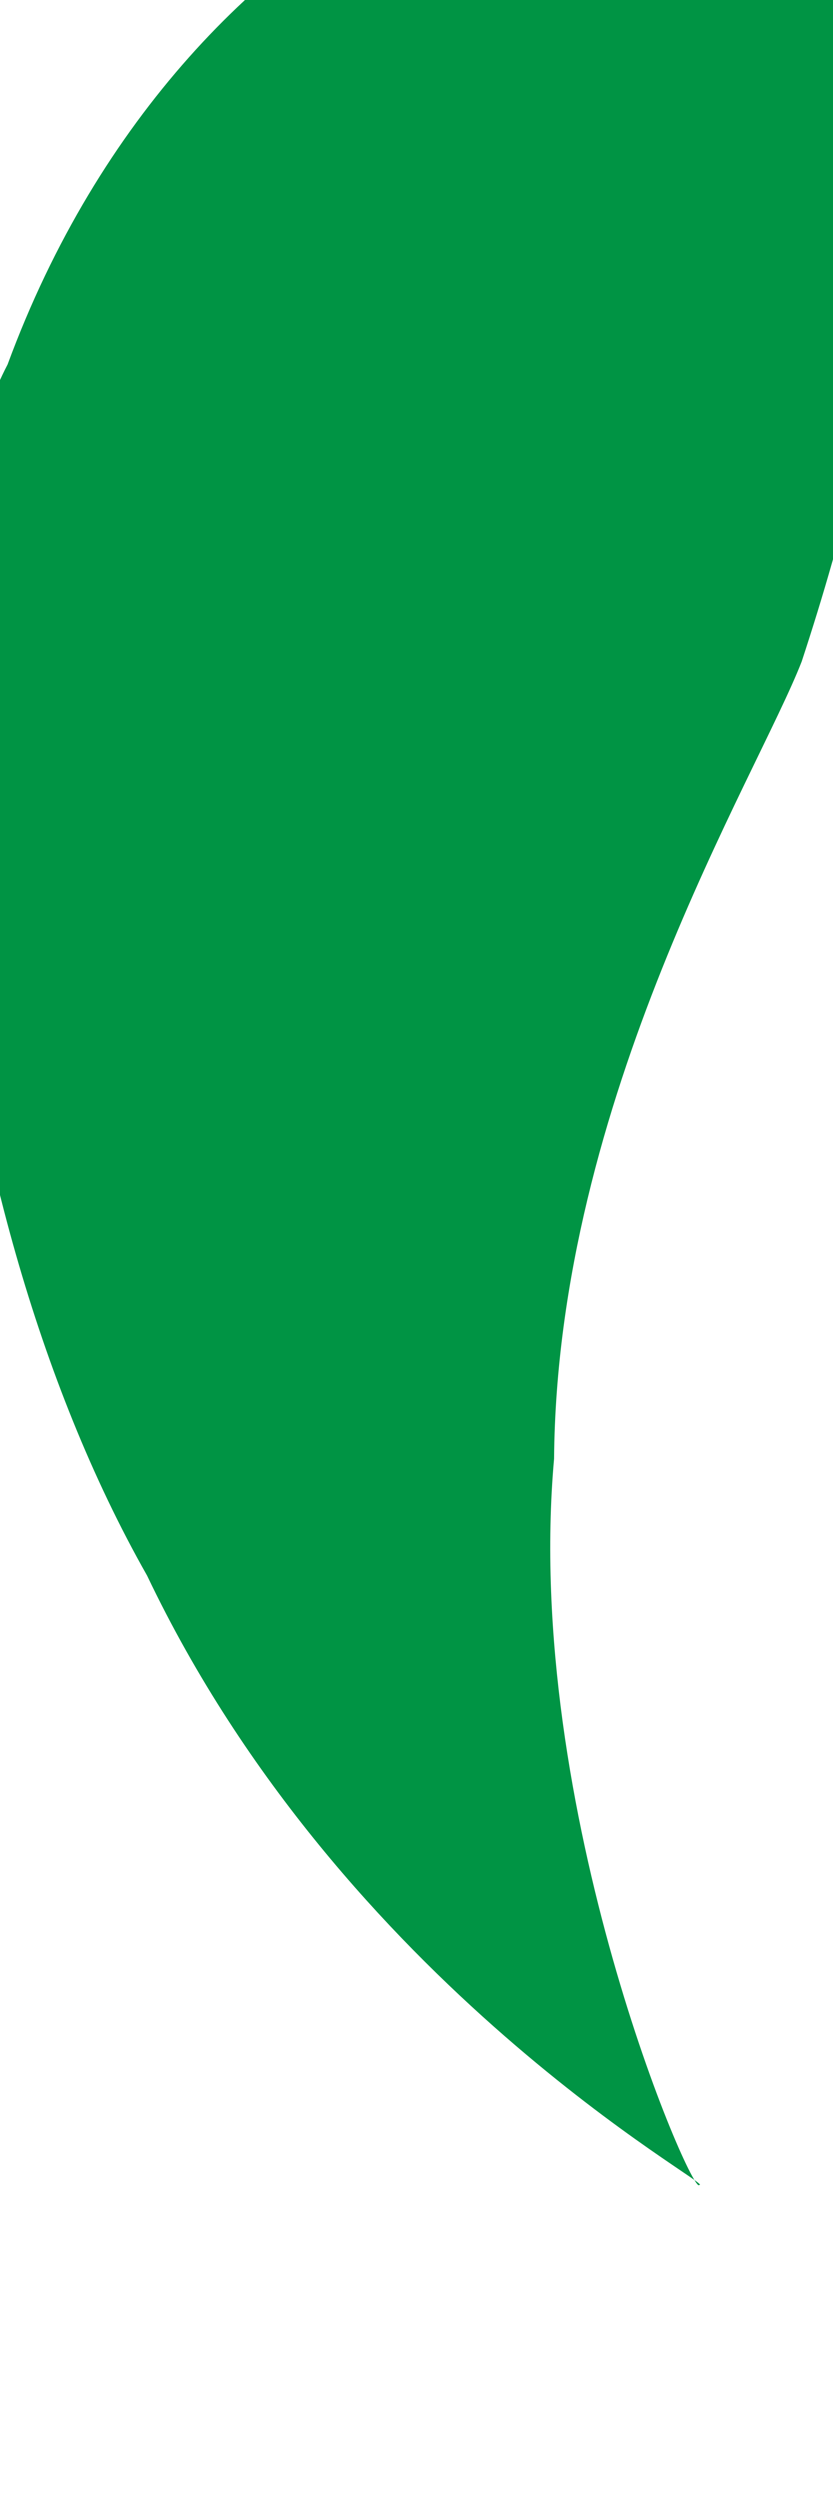 <svg width="1" height="3" viewBox="0.061 0.409 0.878 2.182" fill="none" xmlns="http://www.w3.org/2000/svg">
<path d="M0.906 0.88C0.858 1.003 0.648 1.341 0.645 1.72C0.612 2.09 0.792 2.5 0.798 2.485C0.819 2.488 0.423 2.277 0.216 1.843C-0.016 1.434 -0.055 0.805 0.069 0.567C0.261 0.046 0.759 -0.117 0.906 0.082C1.062 0.275 0.996 0.606 0.906 0.88Z" fill="#009444"/>
</svg>
